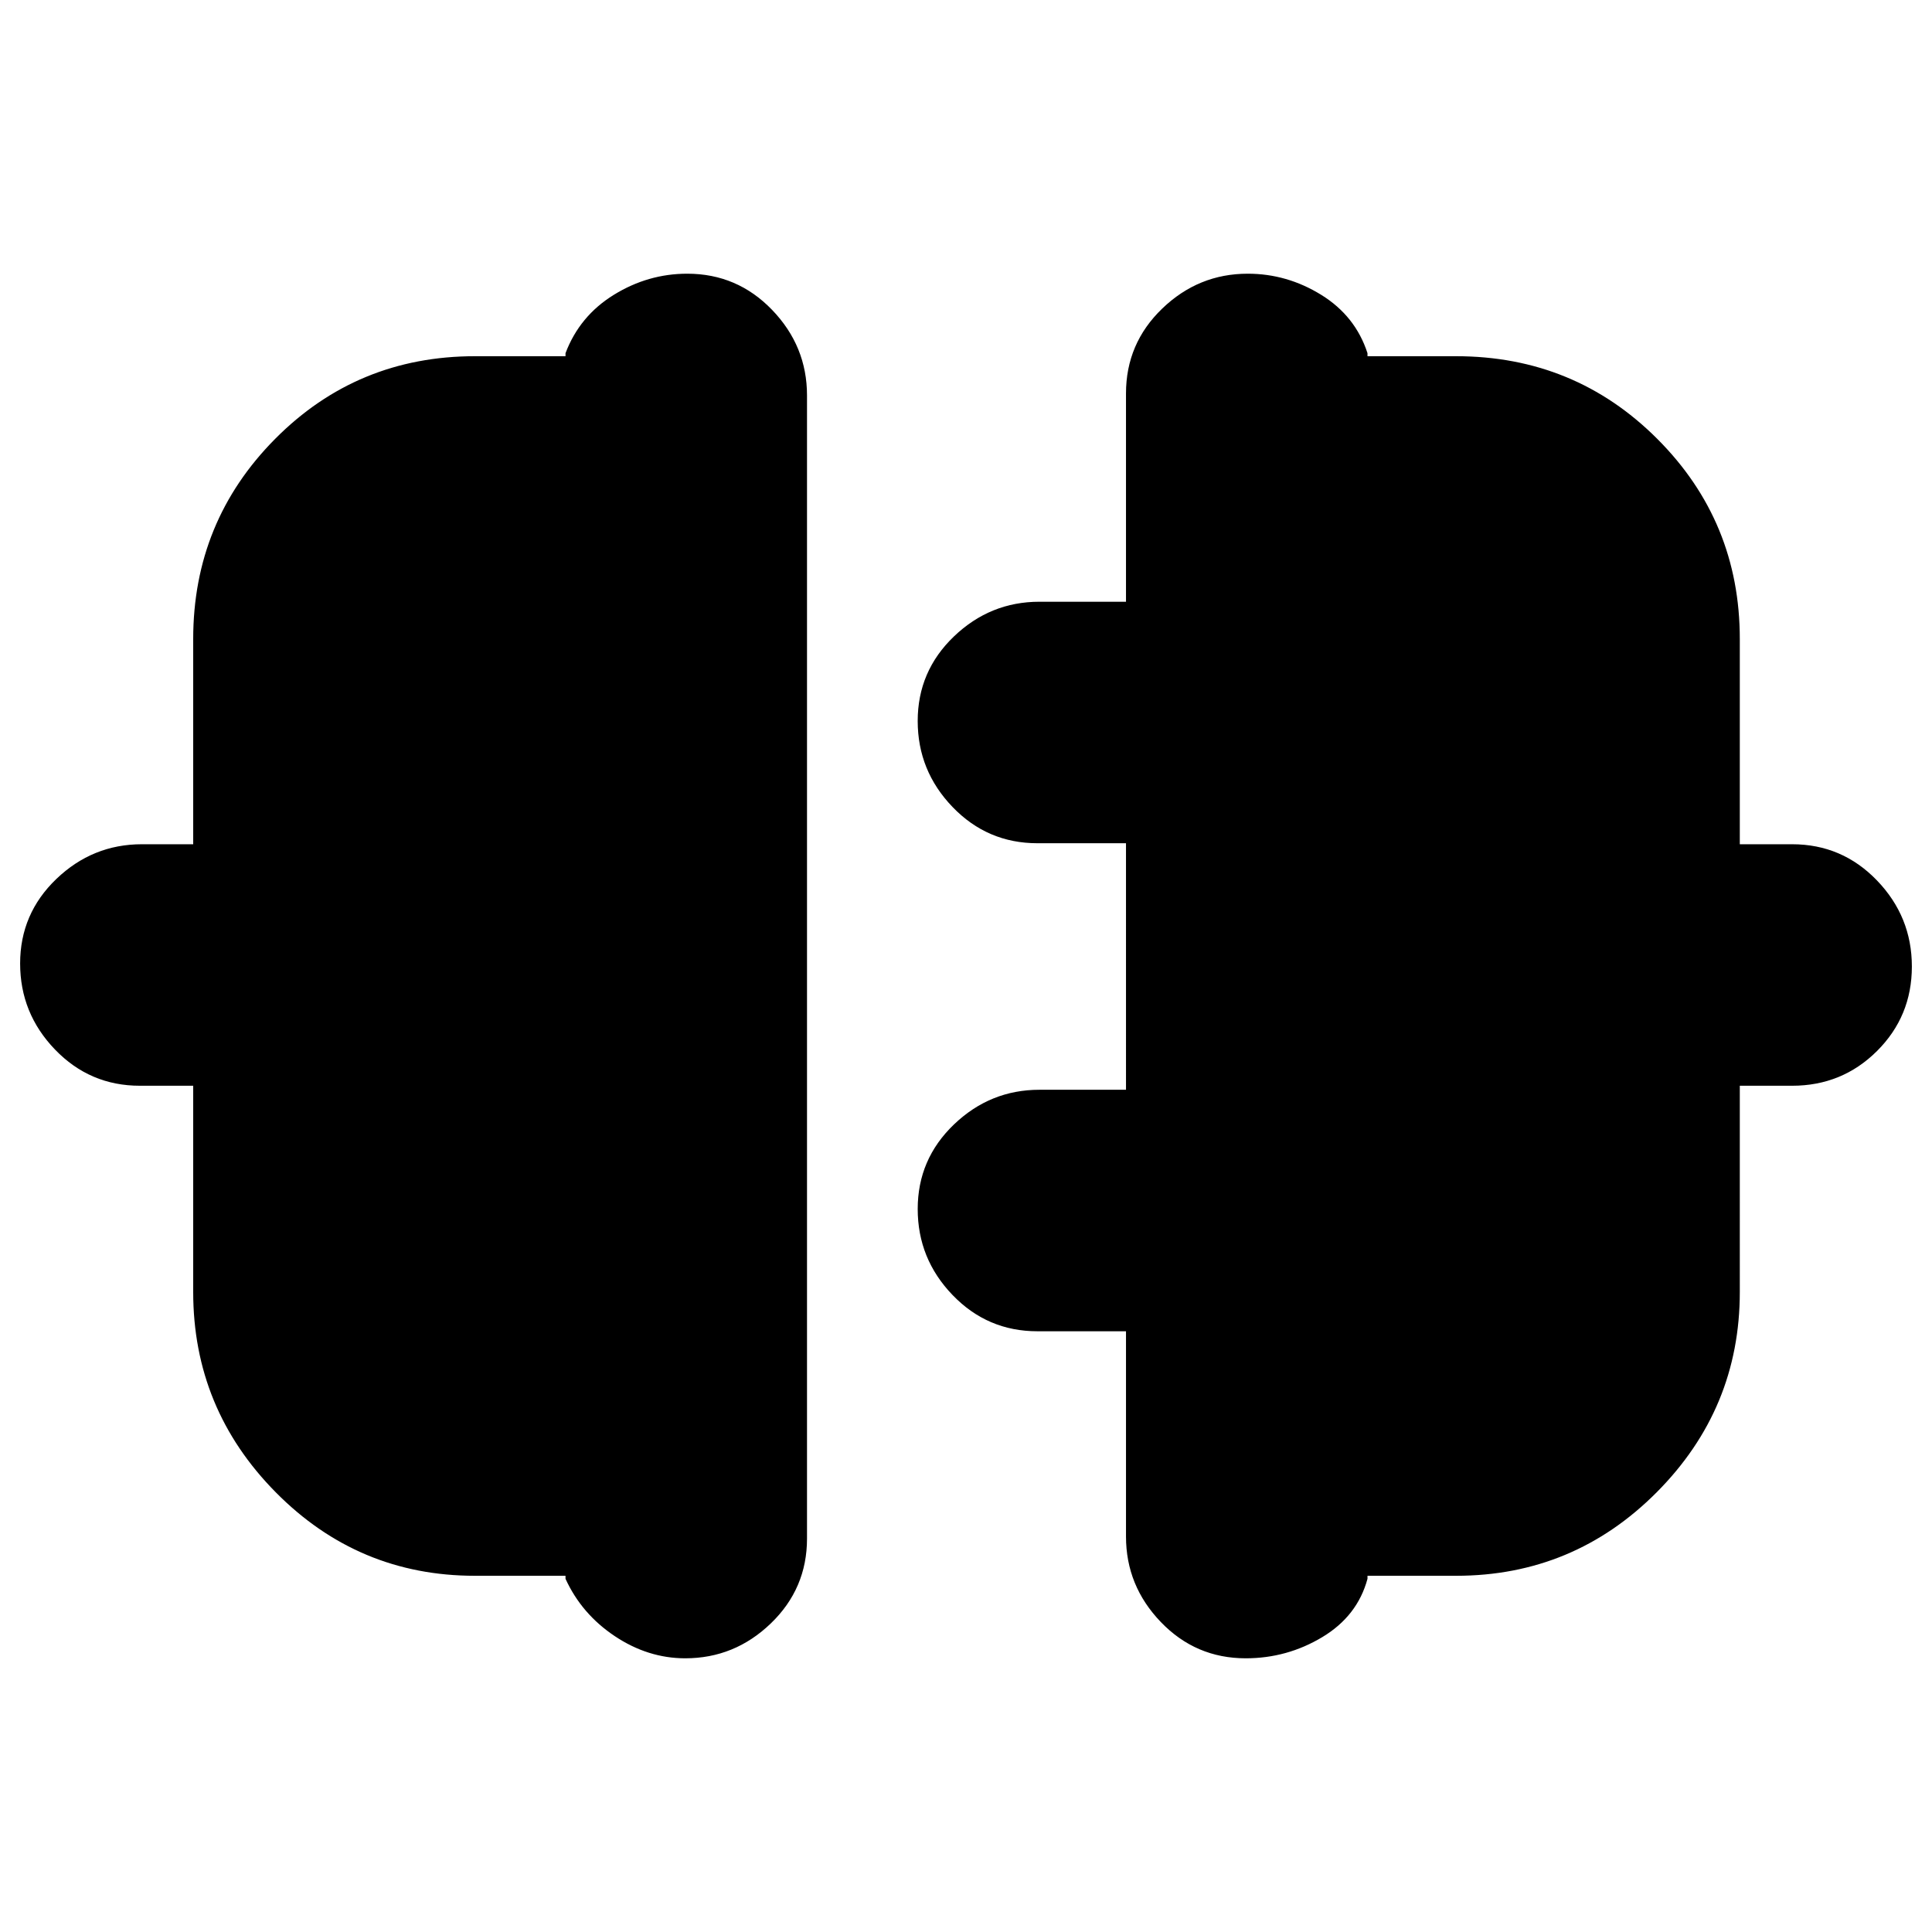 <svg xmlns="http://www.w3.org/2000/svg" height="24" viewBox="0 -960 960 960" width="24"><path d="M96-318v-102.5H69.5q-24.85 0-42.18-18Q10-456.5 10-481.25q0-24.74 18-42 18-17.25 42.5-17.25H96v-102q0-58.42 40.75-99.46Q177.5-783 236-783h45v-1.5q7-18.5 24-29t36.5-10.5q24.85 0 42.17 18Q401-788 401-763.5v568q0 24.85-18 42.18Q365-136 340.5-136q-18.5 0-35-11T281-175.5v-1.5h-45q-58 0-99-41.5T96-318Zm768.5 0q0 58-41.29 99.5T723.5-177h-44v1.5q-5 18.5-22.5 29T619-136q-24.85 0-42.17-18-17.33-18-17.33-42.5v-102h-44q-24.85 0-42.17-18-17.33-18-17.33-42.75 0-24.74 18-42 18-17.25 42.5-17.25h43V-541h-44q-24.85 0-42.17-18Q456-577 456-601.75q0-24.74 18-42Q492-661 516.5-661h43v-103.5q0-24.85 18-42.17Q595.5-824 620-824q19.5 0 36.5 10.5t23 29v1.5h44q58.92 0 99.96 41.04 41.04 41.04 41.04 99.46v102h26q24.85 0 42.17 18 17.33 18 17.33 42.75 0 24.74-17.33 42-17.32 17.25-42.17 17.25h-26V-318Z"/></svg>